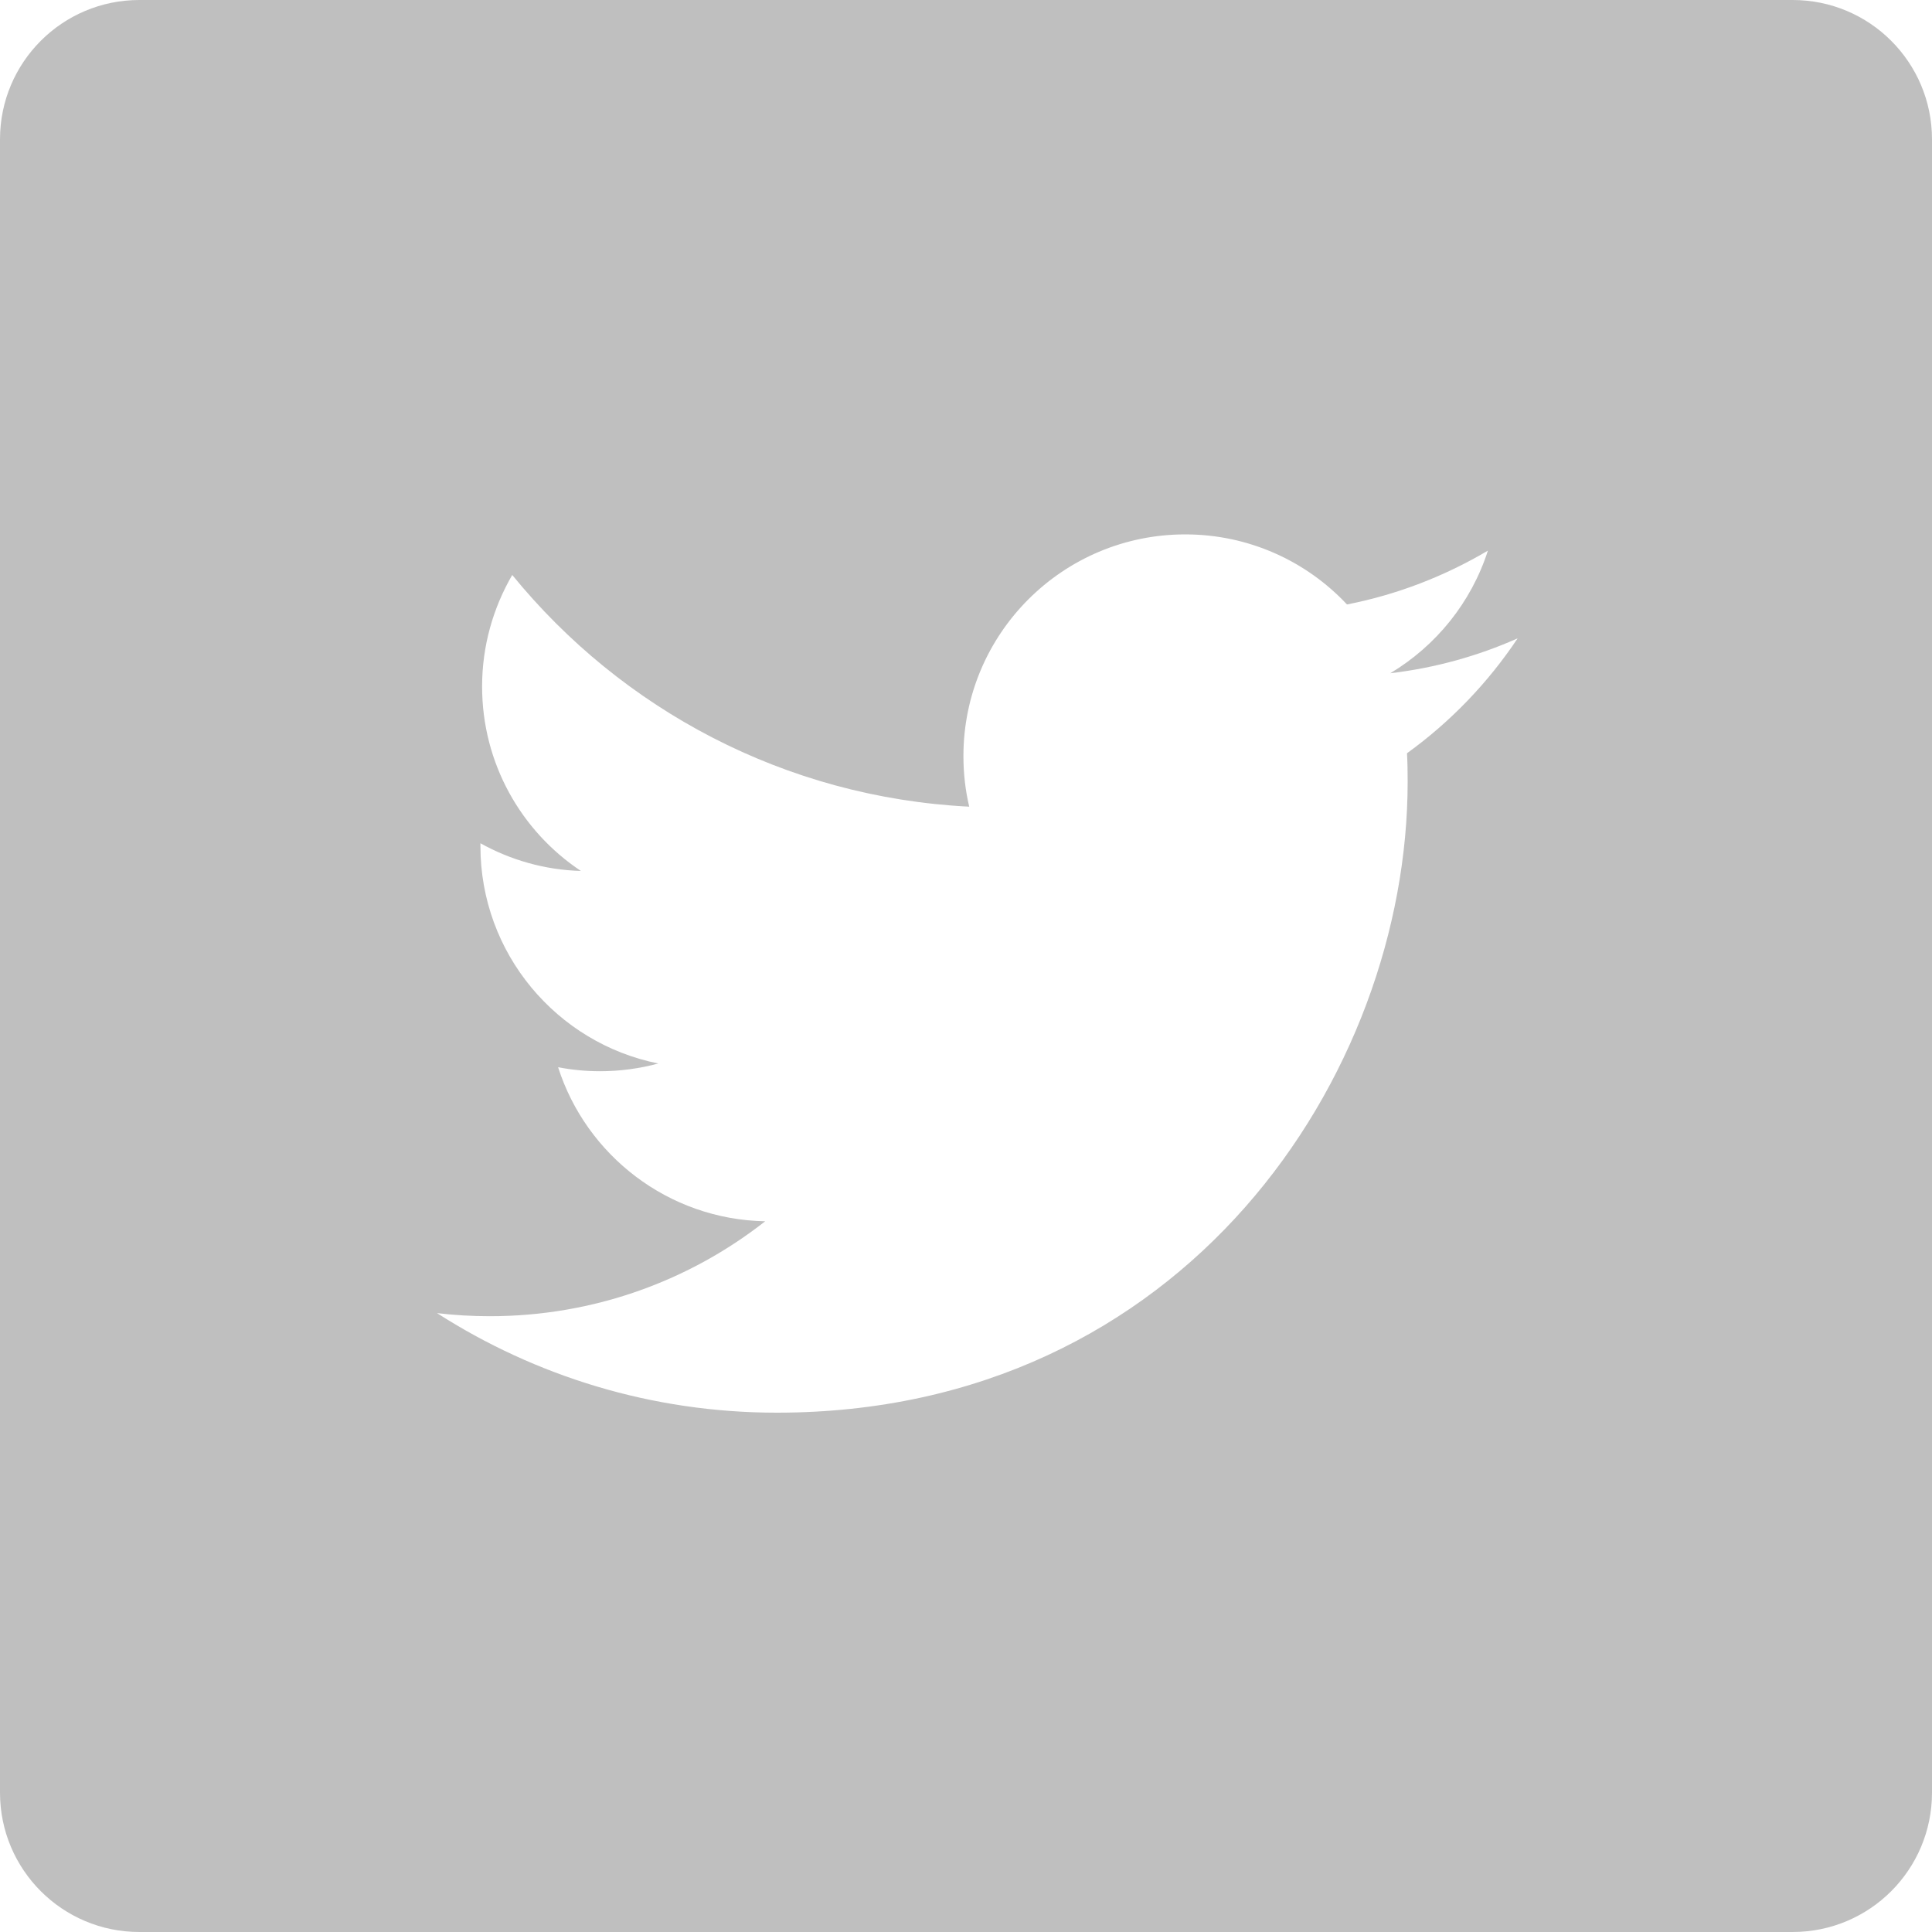 <svg width="16" height="16" viewBox="0 0 15 15" fill="none" xmlns="http://www.w3.org/2000/svg">
<path d="M13.918 0H1.082C0.484 0 0 0.484 0 1.082V13.918C0 14.516 0.484 15 1.082 15H13.918C14.516 15 15 14.516 15 13.918V1.082C15 0.484 14.516 0 13.918 0V0ZM10.924 5.848C10.928 5.922 10.929 5.996 10.929 6.07C10.929 8.345 9.198 10.968 6.031 10.968H6.031H6.031C5.059 10.968 4.155 10.683 3.393 10.195C3.527 10.211 3.665 10.219 3.803 10.219C4.61 10.219 5.352 9.944 5.941 9.482C5.188 9.468 4.552 8.97 4.333 8.286C4.438 8.306 4.546 8.317 4.657 8.317C4.814 8.317 4.966 8.296 5.111 8.257C4.323 8.099 3.73 7.403 3.73 6.569C3.73 6.561 3.73 6.554 3.73 6.547C3.962 6.676 4.227 6.754 4.51 6.762C4.047 6.454 3.743 5.927 3.743 5.33C3.743 5.014 3.829 4.719 3.977 4.464C4.826 5.506 6.094 6.191 7.525 6.263C7.495 6.137 7.48 6.005 7.48 5.87C7.48 4.92 8.251 4.149 9.202 4.149C9.697 4.149 10.144 4.358 10.458 4.693C10.851 4.616 11.219 4.472 11.552 4.275C11.423 4.677 11.15 5.014 10.794 5.227C11.143 5.186 11.475 5.093 11.783 4.956C11.553 5.301 11.261 5.605 10.924 5.848V5.848Z" fill="#808080" fill-opacity="0.5"/>
</svg>
